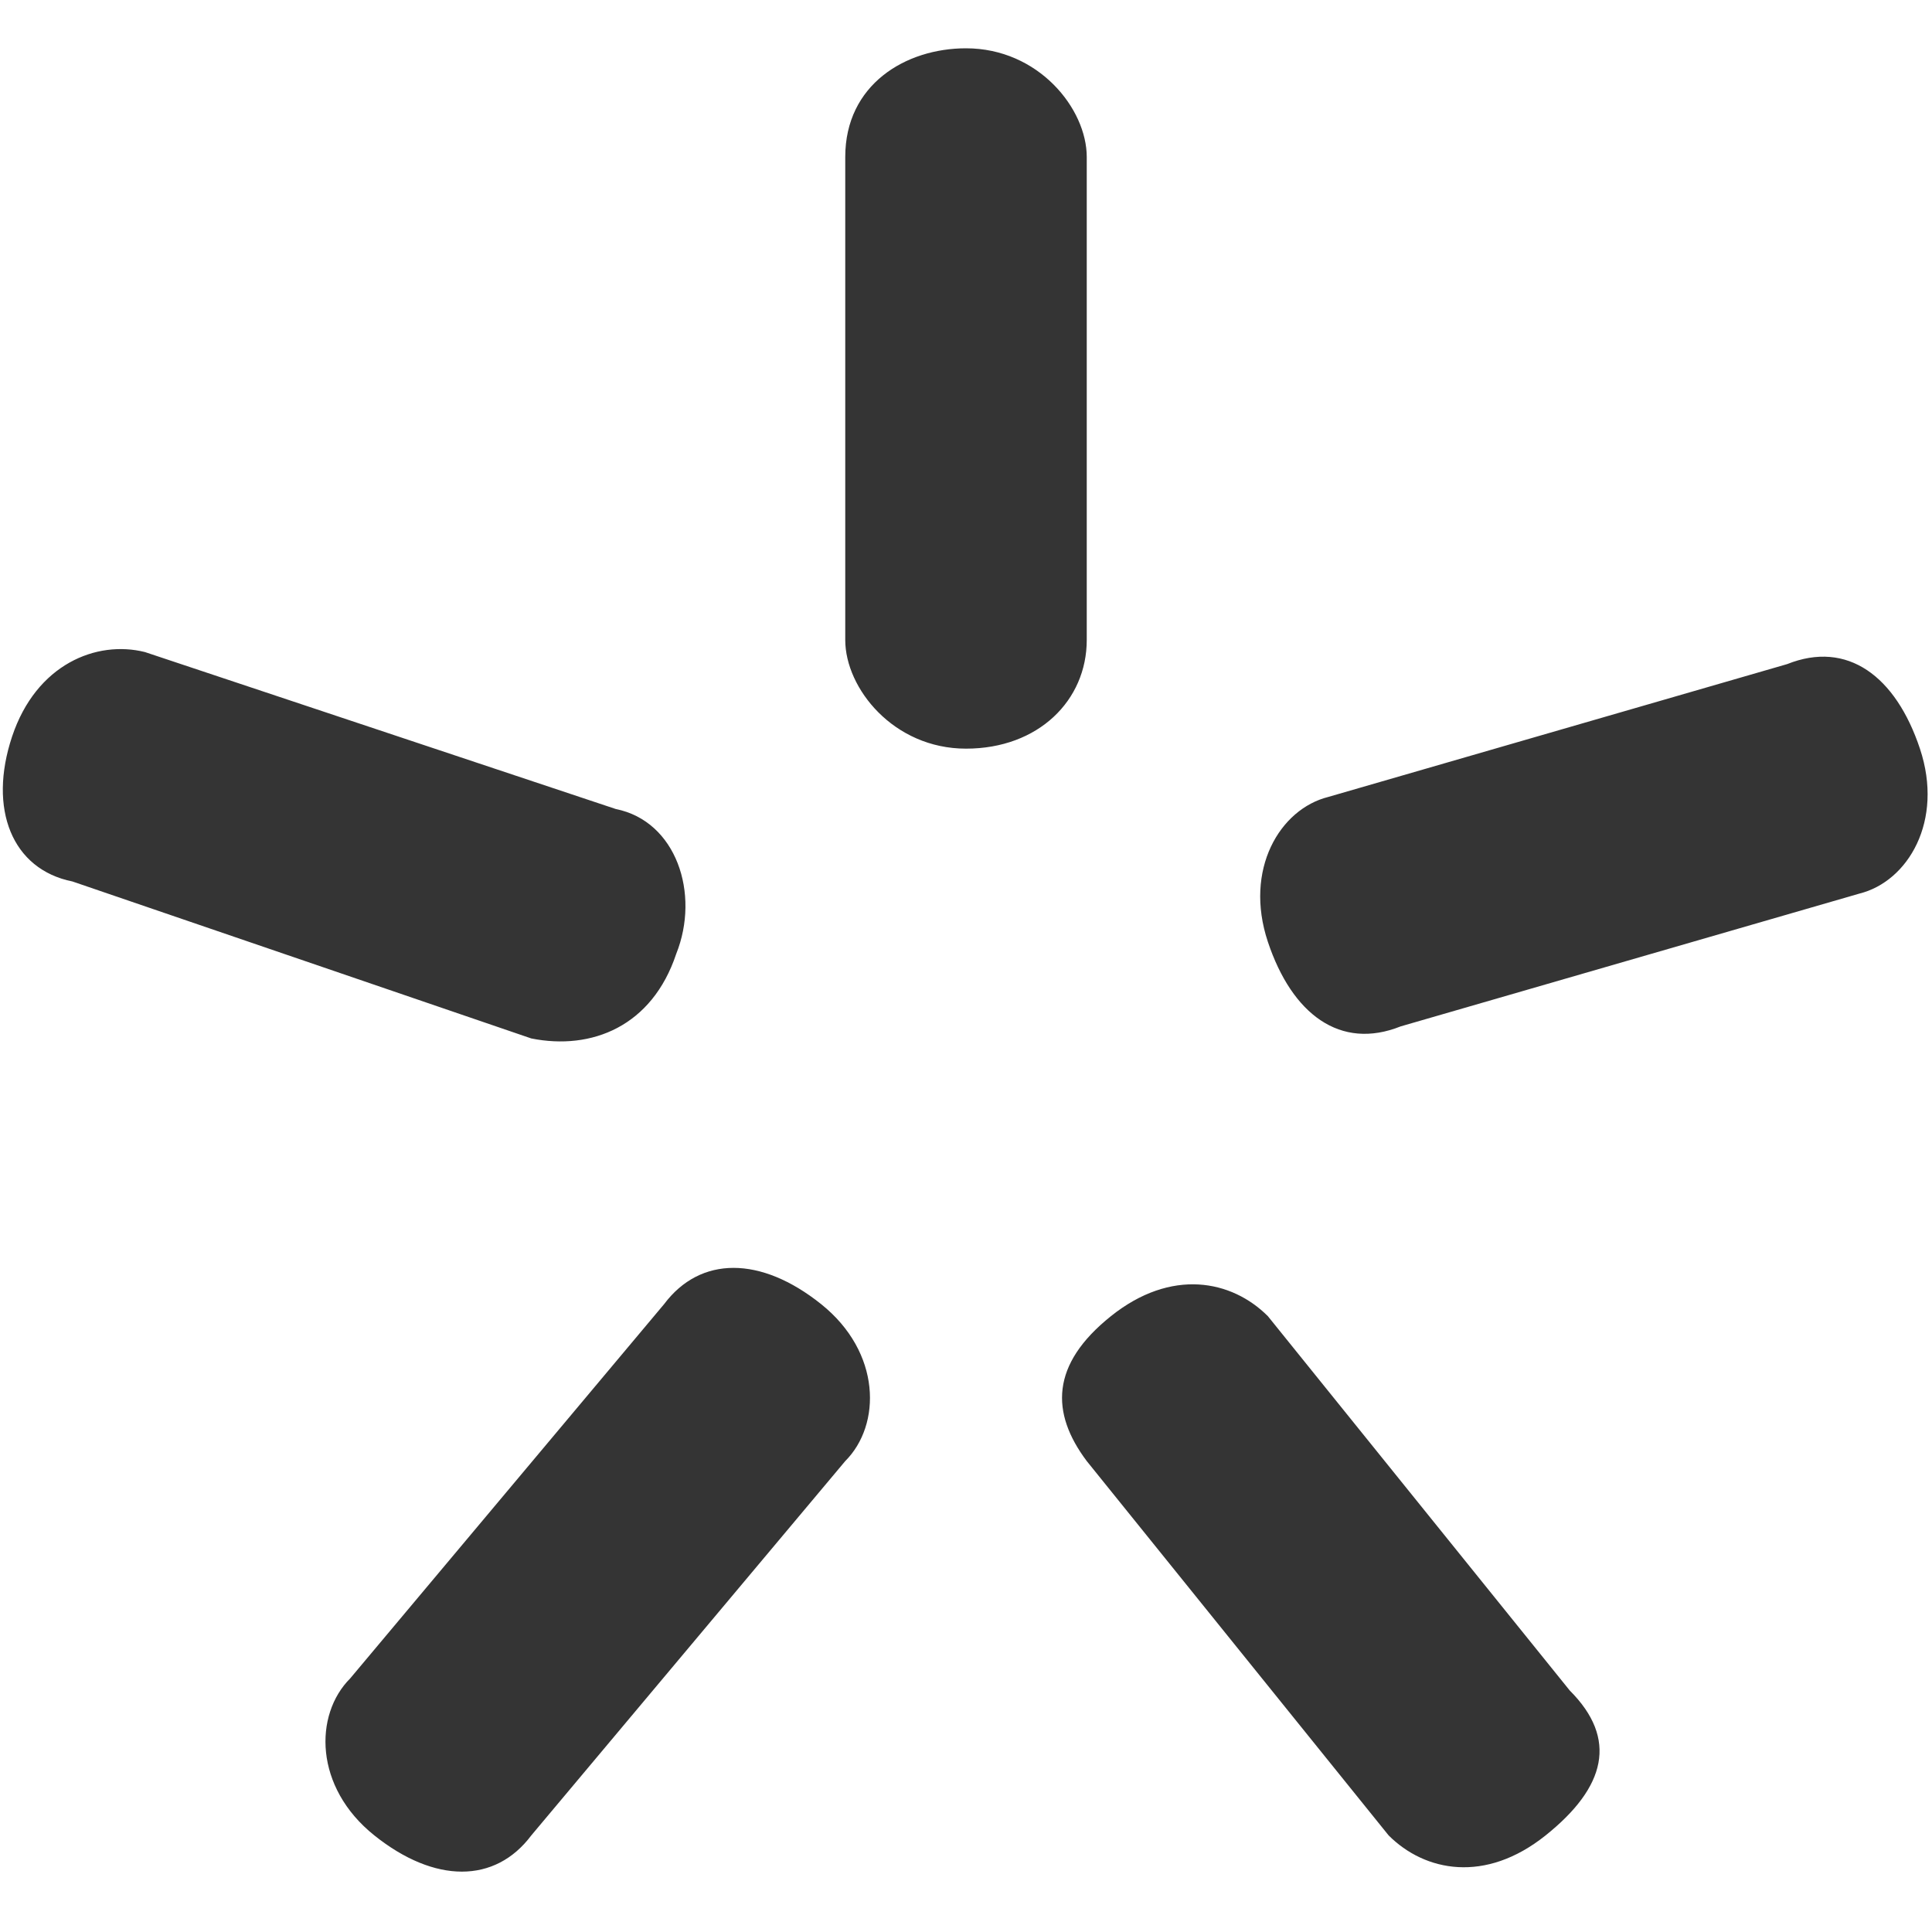 <?xml version="1.0" encoding="utf-8"?>
<!-- Generator: Adobe Illustrator 20.1.0, SVG Export Plug-In . SVG Version: 6.00 Build 0)  -->
<svg version="1.1" id="Layer_1__x28_копия_x29_"
	 xmlns="http://www.w3.org/2000/svg" xmlns:xlink="http://www.w3.org/1999/xlink" x="0px" y="0px" width="16px" height="16px"
	 viewBox="0 0 16 16" style="enable-background:new 0 0 16 16;" xml:space="preserve">
<style type="text/css">
	.st0{fill:#343434;}
</style>
<g id="Layer_1">
</g>
<path class="st0" d="M9,5.3v-4c0-0.4-0.4-0.9-1-0.9c-0.5,0-1,0.3-1,0.9v4c0,0.4,0.4,0.9,1,0.9C8.6,6.2,9,5.8,9,5.3z M5.6,7.9
	c0.2-0.5,0-1.1-0.5-1.2L1.2,5.4C0.8,5.3,0.3,5.5,0.1,6.1s0,1.1,0.5,1.2l3.8,1.3C4.9,8.7,5.4,8.5,5.6,7.9z M14.8,5.5L11,6.6
	c-0.4,0.1-0.7,0.6-0.5,1.2s0.6,0.9,1.1,0.7l3.8-1.1c0.4-0.1,0.7-0.6,0.5-1.2C15.7,5.6,15.3,5.3,14.8,5.5z M13,14l-2.5-3.1
	c-0.3-0.3-0.8-0.4-1.3,0S8.7,11.7,9,12.1l2.5,3.1c0.3,0.3,0.8,0.4,1.3,0S13.4,14.4,13,14z M5.5,10.8l-2.6,3.1
	c-0.3,0.3-0.3,0.9,0.2,1.3s1,0.4,1.3,0L7,12.1c0.3-0.3,0.3-0.9-0.2-1.3S5.8,10.4,5.5,10.8z"/>
</svg>
